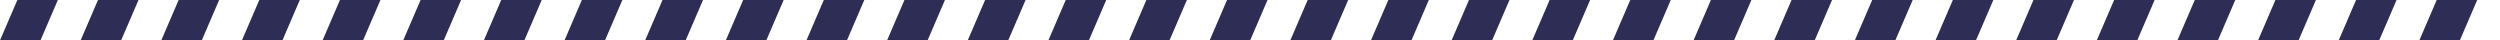 <svg width="1426" height="23" viewBox="0 0 1426 23" fill="none" xmlns="http://www.w3.org/2000/svg">
<path d="M9.9 0H33L23.1 23H0L9.9 0Z" fill="#2D2D56"/>
<path d="M55.9 0H79L69.1 23H46L55.9 0Z" fill="#2D2D56"/>
<path d="M101.9 0H125L115.1 23H92L101.9 0Z" fill="#2D2D56"/>
<path d="M147.9 0H171L161.1 23H138L147.9 0Z" fill="#2D2D56"/>
<path d="M193.9 0H217L207.1 23H184L193.9 0Z" fill="#2D2D56"/>
<path d="M239.9 0H263L253.1 23H230L239.9 0Z" fill="#2D2D56"/>
<path d="M285.9 0H309L299.1 23H276L285.9 0Z" fill="#2D2D56"/>
<path d="M331.9 0H355L345.1 23H322L331.9 0Z" fill="#2D2D56"/>
<path d="M377.9 0H401L391.1 23H368L377.9 0Z" fill="#2D2D56"/>
<path d="M423.9 0H447L437.1 23H414L423.9 0Z" fill="#2D2D56"/>
<path d="M469.9 0H493L483.1 23H460L469.9 0Z" fill="#2D2D56"/>
<path d="M515.9 0H539L529.1 23H506L515.9 0Z" fill="#2D2D56"/>
<path d="M561.9 0H585L575.1 23H552L561.9 0Z" fill="#2D2D56"/>
<path d="M607.9 0H631L621.1 23H598L607.9 0Z" fill="#2D2D56"/>
<path d="M653.9 0H677L667.1 23H644L653.9 0Z" fill="#2D2D56"/>
<path d="M699.9 0H723L713.1 23H690L699.9 0Z" fill="#2D2D56"/>
<path d="M745.9 0H769L759.1 23H736L745.9 0Z" fill="#2D2D56"/>
<path d="M791.9 0H815L805.1 23H782L791.9 0Z" fill="#2D2D56"/>
<path d="M837.9 0H861L851.1 23H828L837.9 0Z" fill="#2D2D56"/>
<path d="M883.9 0H907L897.1 23H874L883.9 0Z" fill="#2D2D56"/>
<path d="M929.9 0H953L943.1 23H920L929.9 0Z" fill="#2D2D56"/>
<path d="M975.9 0H999L989.1 23H966L975.9 0Z" fill="#2D2D56"/>
<path d="M1021.9 0H1045L1035.1 23H1012L1021.9 0Z" fill="#2D2D56"/>
<path d="M1067.9 0H1091L1081.1 23H1058L1067.9 0Z" fill="#2D2D56"/>
<path d="M1113.9 0H1137L1127.1 23H1104L1113.9 0Z" fill="#2D2D56"/>
<path d="M1159.9 0H1183L1173.1 23H1150L1159.9 0Z" fill="#2D2D56"/>
<path d="M1205.9 0H1229L1219.1 23H1196L1205.9 0Z" fill="#2D2D56"/>
<path d="M1251.9 0H1275L1265.1 23H1242L1251.9 0Z" fill="#2D2D56"/>
<path d="M1297.9 0H1321L1311.1 23H1288L1297.9 0Z" fill="#2D2D56"/>
<path d="M1343.9 0H1367L1357.1 23H1334L1343.9 0Z" fill="#2D2D56"/>
<path d="M1389.9 0H1413L1403.1 23H1380L1389.9 0Z" fill="#2D2D56"/>
</svg>
